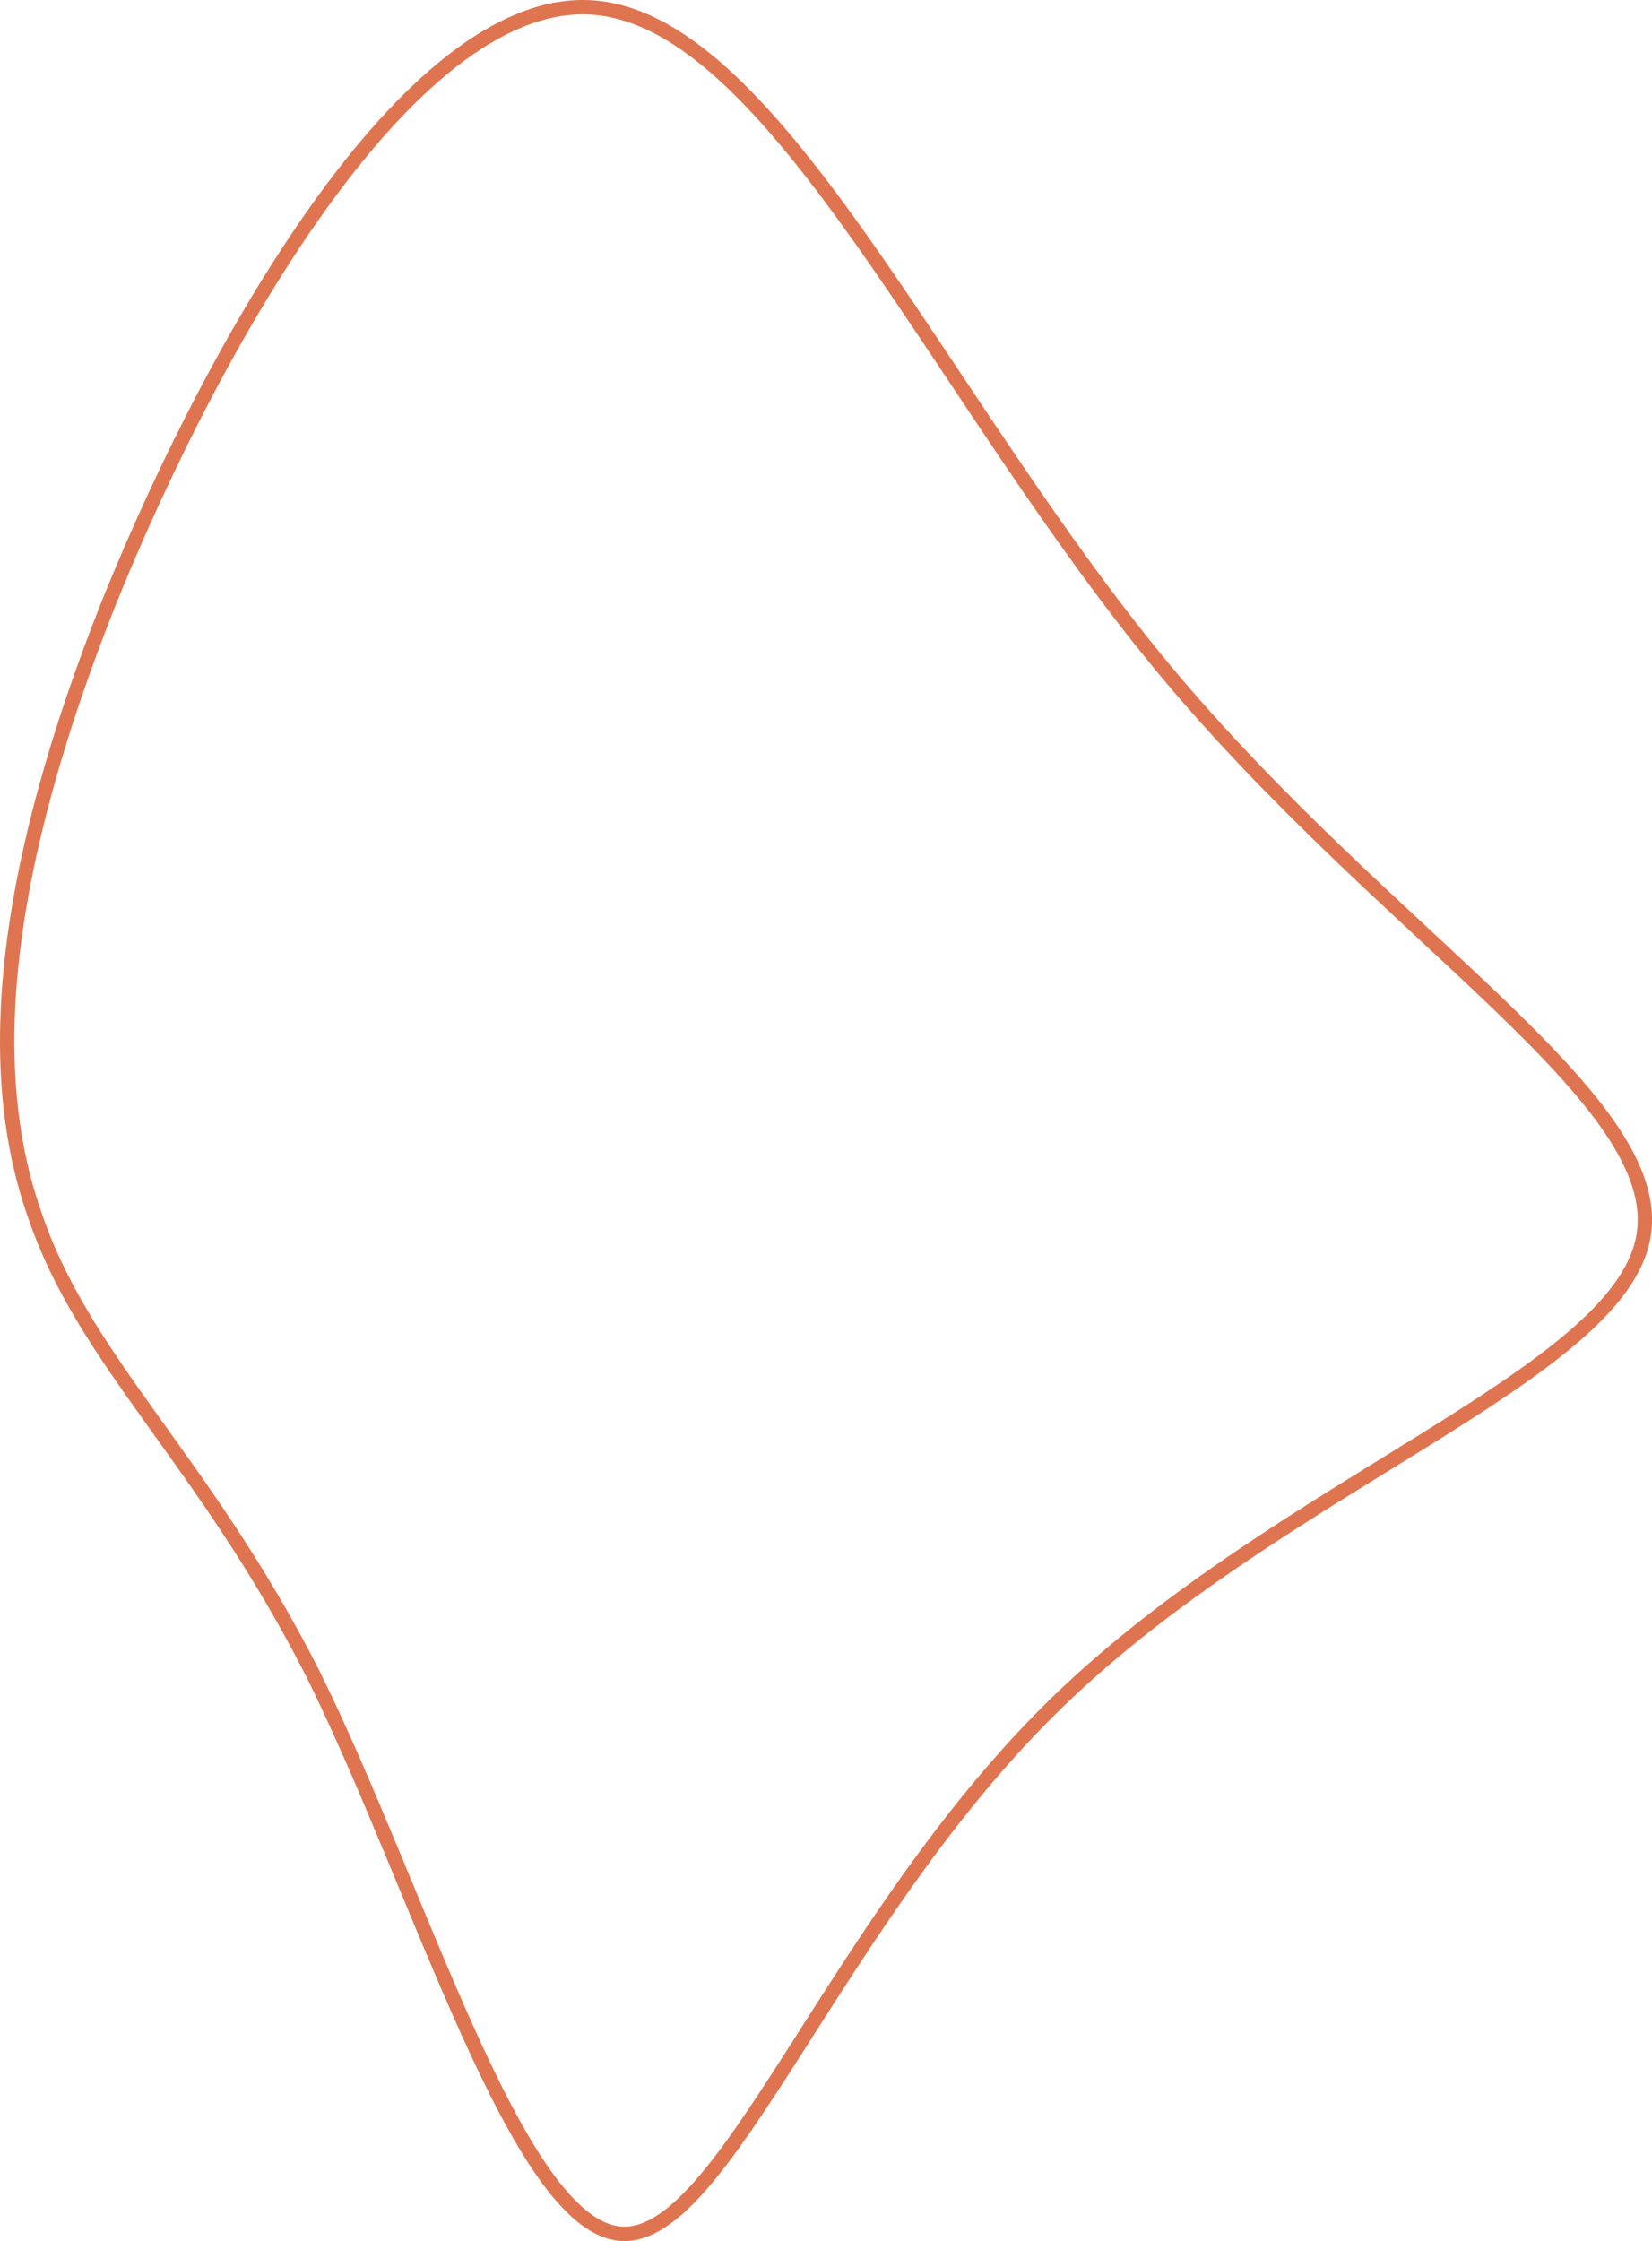 <?xml version="1.0" encoding="UTF-8"?><svg id="Vrstva_2" xmlns="http://www.w3.org/2000/svg" viewBox="0 0 229.9 311.85"><defs><style>.cls-1{fill:none;stroke:#DF7550;stroke-miterlimit:10;stroke-width:2px;}</style></defs><g id="_Vrstva_"><path class="cls-1" d="m161.96,93.06c31.15,37.52,70.38,60.08,66.71,79.21s-50.27,34.33-81.42,64.5c-31.15,30.16-46.35,75.04-60.82,74.06-14.47-.98-27.96-47.82-42.92-77.99-15.2-29.92-31.88-43.41-38.75-64.01C-2.35,148.48.34,121.01,15.3,83.49,30.51,45.97,57.97-1.36,82.99,1.09c25.26,2.45,47.82,54.44,78.97,91.97Z"/></g></svg>